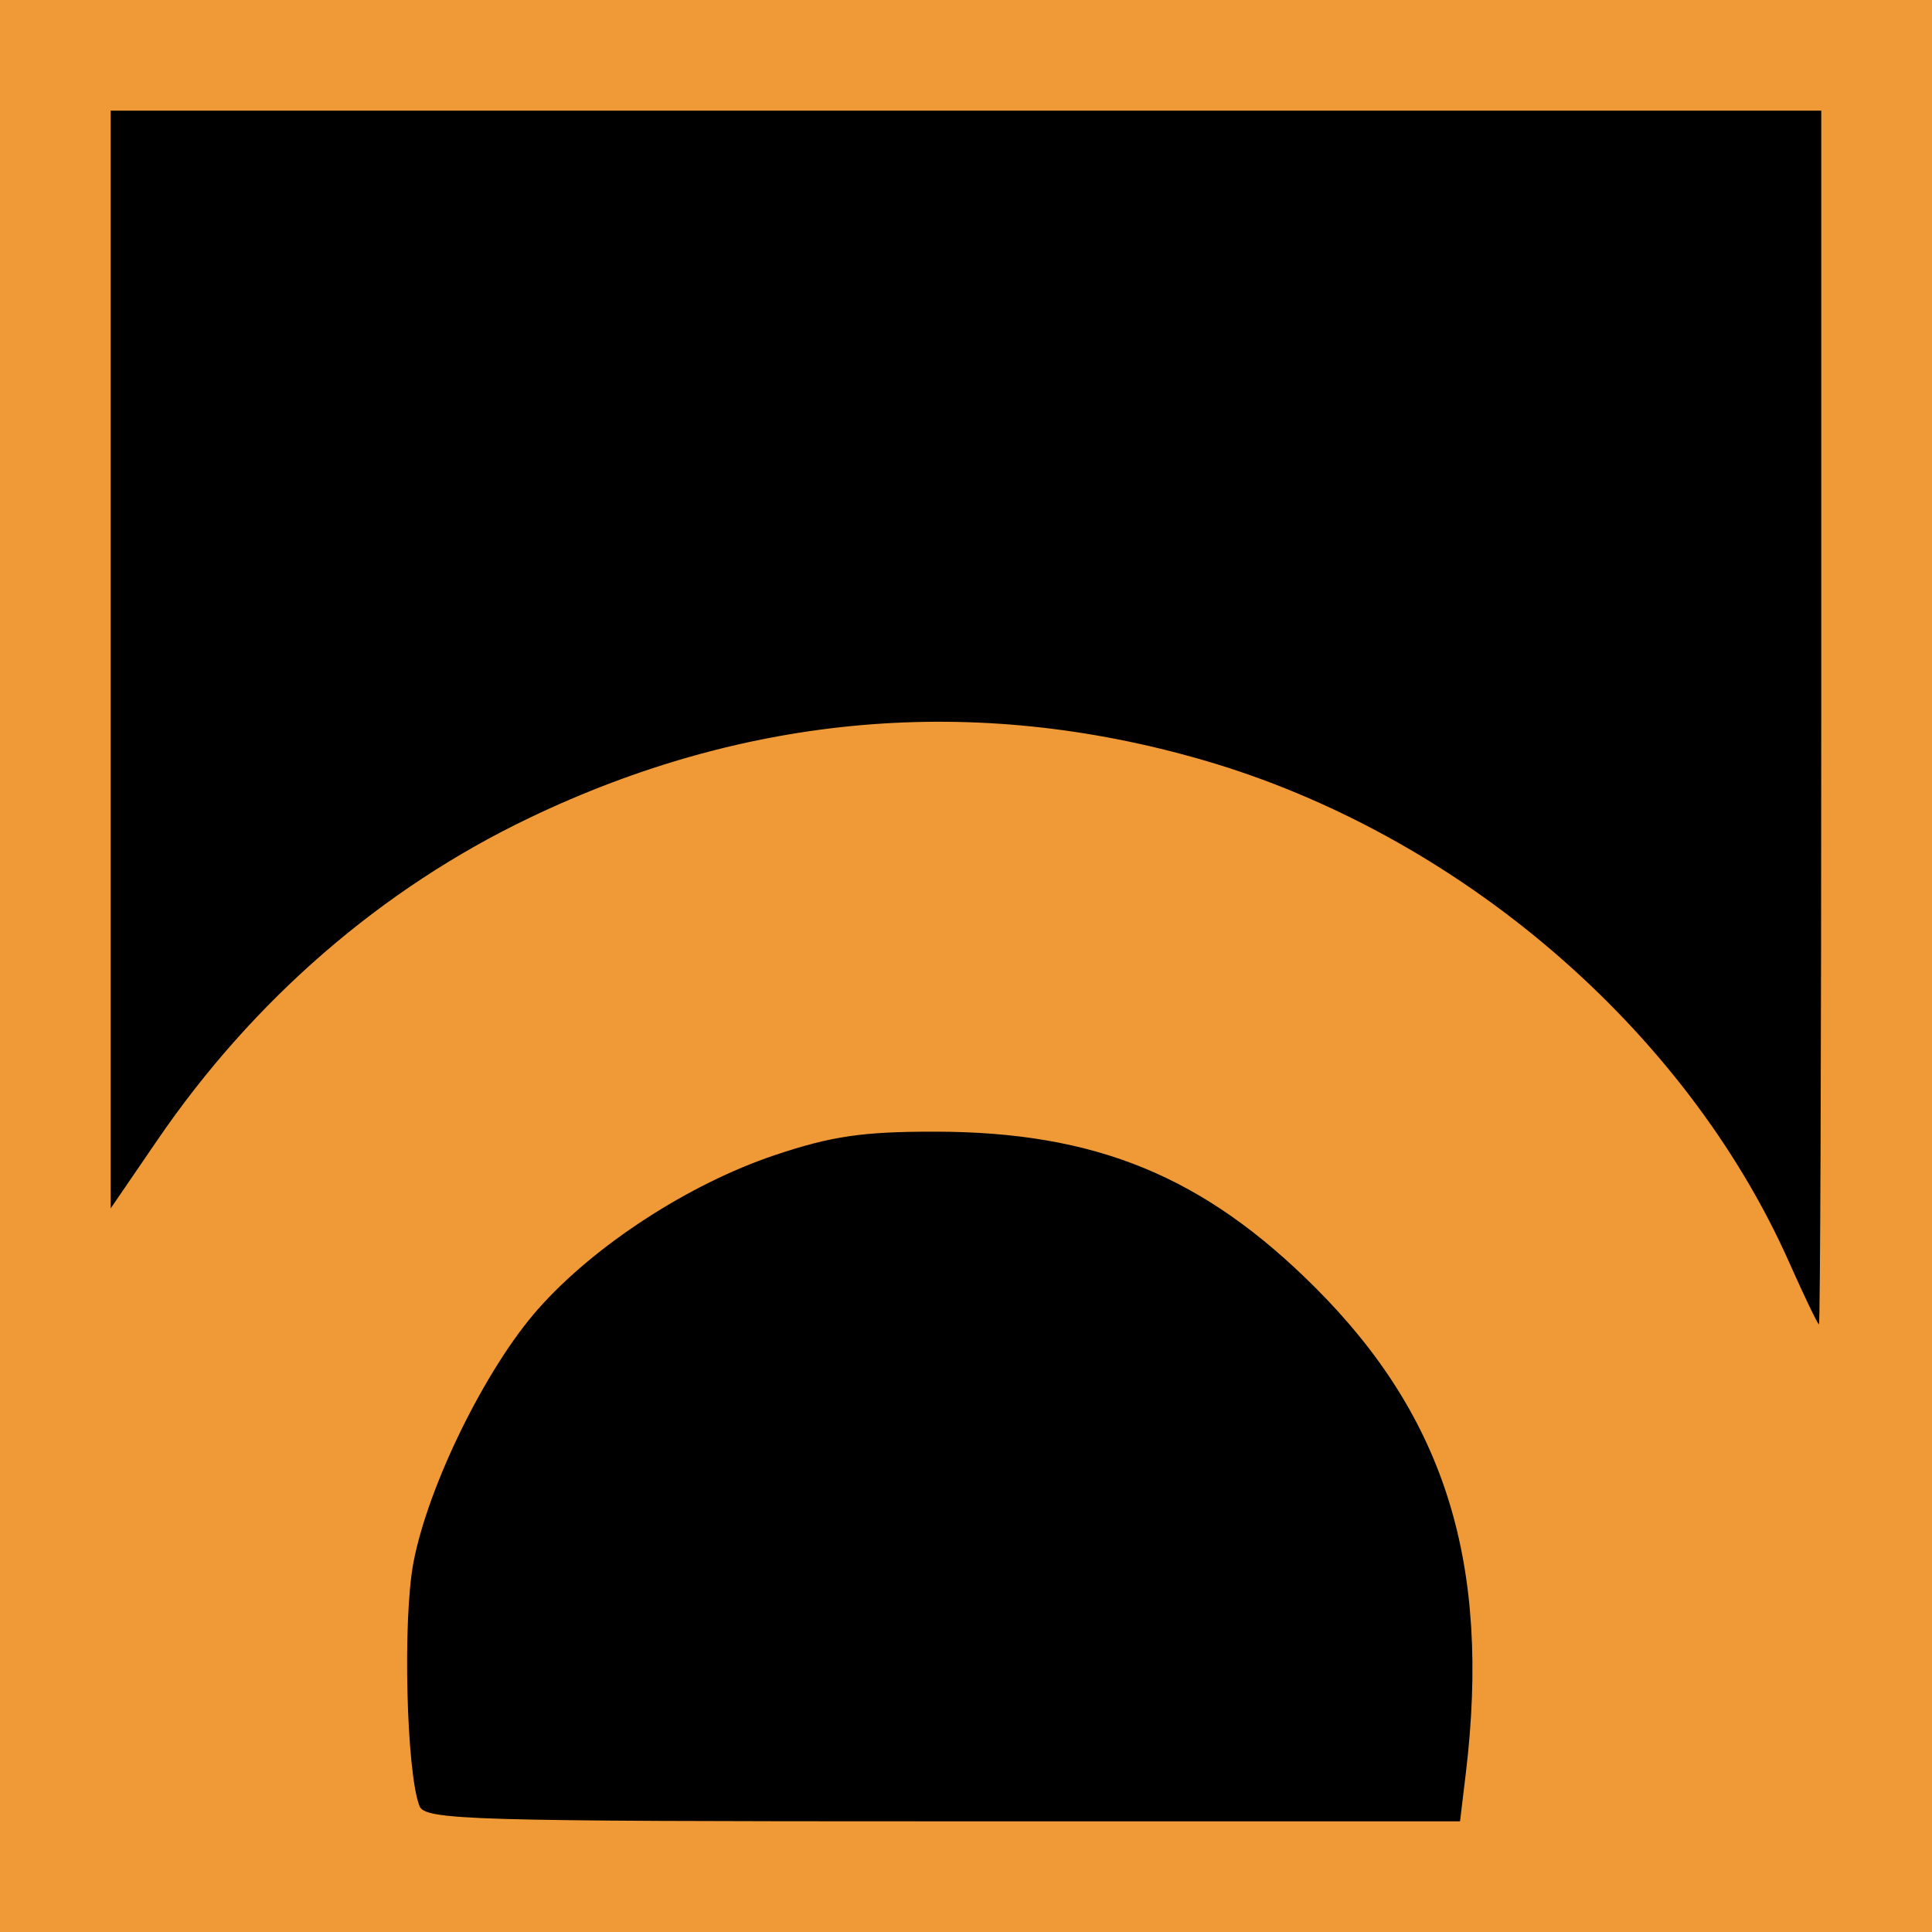 <?xml version="1.0" encoding="UTF-8" standalone="no"?>
<!-- Created with Inkscape (http://www.inkscape.org/) -->

<svg
   width="55.582mm"
   height="55.582mm"
   viewBox="0 0 55.582 55.582"
   version="1.1"
   id="svg5"
   xml:space="preserve"
   inkscape:version="1.2 (dc2aeda, 2022-05-15)"
   sodipodi:docname="monuments_special.svg"
   xmlns:inkscape="http://www.inkscape.org/namespaces/inkscape"
   xmlns:sodipodi="http://sodipodi.sourceforge.net/DTD/sodipodi-0.dtd"
   xmlns="http://www.w3.org/2000/svg"
   xmlns:svg="http://www.w3.org/2000/svg"><sodipodi:namedview
     id="namedview7"
     pagecolor="#ffffff"
     bordercolor="#000000"
     borderopacity="0.25"
     inkscape:showpageshadow="2"
     inkscape:pageopacity="0.0"
     inkscape:pagecheckerboard="0"
     inkscape:deskcolor="#d1d1d1"
     inkscape:document-units="mm"
     showgrid="false"
     inkscape:zoom="0.37511246"
     inkscape:cx="1464.894"
     inkscape:cy="313.2394"
     inkscape:window-width="3440"
     inkscape:window-height="1323"
     inkscape:window-x="1512"
     inkscape:window-y="25"
     inkscape:window-maximized="1"
     inkscape:current-layer="layer1" /><defs
     id="defs2" /><g
     inkscape:label="Layer 1"
     inkscape:groupmode="layer"
     id="layer1"
     transform="translate(166.475,198.975)"><g
       id="g4573"
       transform="translate(-218.865,-210.968)"
       inkscape:export-filename="IconPack/cave_special.svg"
       inkscape:export-xdpi="91.397263"
       inkscape:export-ydpi="91.397263"><rect
         style="fill:#f09937;fill-opacity:1;stroke-width:0.265"
         id="rect363"
         width="55.582"
         height="55.582"
         x="52.39"
         y="11.993" /><path
         style="fill:#000000;stroke-width:0.265"
         d="m 64.456,63.945 c -0.376,-0.981 -0.483,-5.379 -0.17,-7.008 0.427,-2.221 2.079,-5.58 3.582,-7.281 1.617,-1.831 4.338,-3.6 6.813,-4.431 1.628,-0.546 2.526,-0.678 4.62,-0.675 4.617,0.006 7.725,1.283 10.935,4.493 3.74,3.74 5.046,7.954 4.325,13.959 l -0.167,1.389 H 79.511 c -13.705,0 -14.897,-0.035 -15.055,-0.445 z M 103.863,48.309 C 100.871,41.584 94.34,35.986 87.006,33.861 c -6.569,-1.904 -13.117,-1.342 -19.393,1.665 -4.247,2.034 -7.937,5.231 -10.695,9.266 l -1.344,1.965 v -15.79 -15.79 h 24.606 24.606 v 17.462 c 0,9.604 -0.03,17.459 -0.066,17.455 -0.036,-0.004 -0.422,-0.808 -0.858,-1.786 z"
         id="path248" /></g></g></svg>
